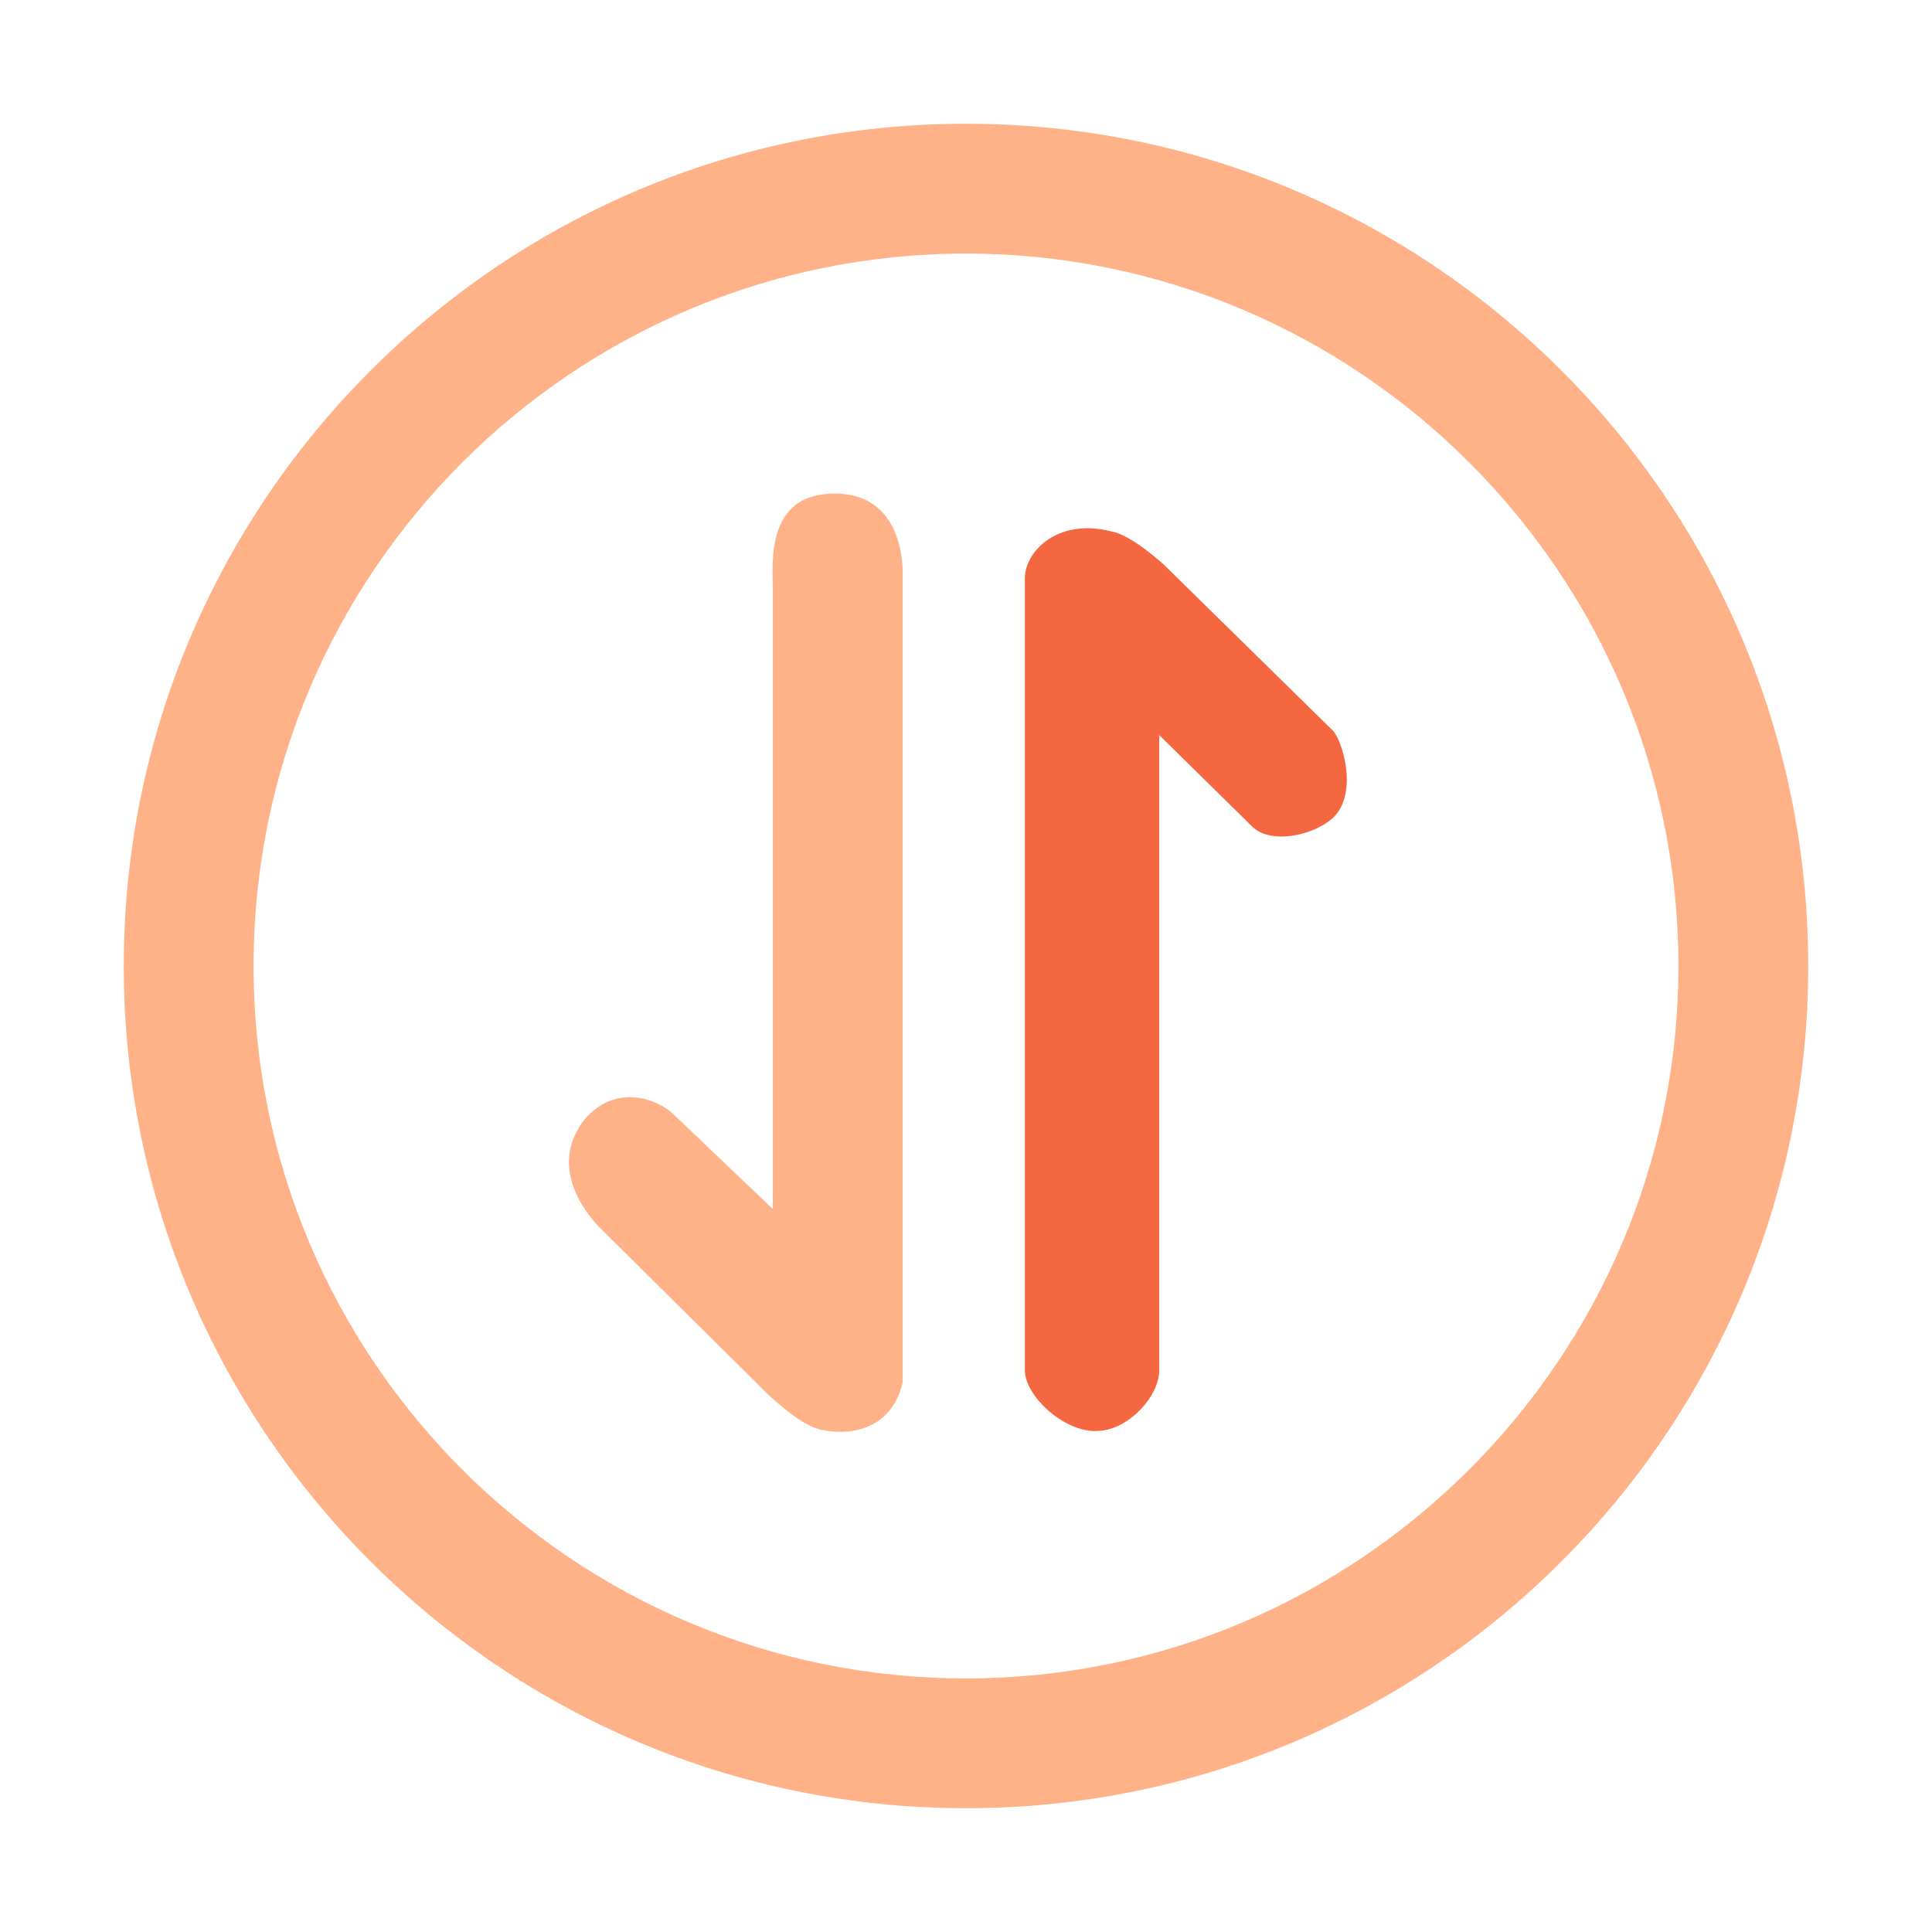 <?xml version="1.0" encoding="utf-8"?>
<!-- Generator: Adobe Illustrator 14.0.0, SVG Export Plug-In . SVG Version: 6.00 Build 43363)  -->
<!DOCTYPE svg PUBLIC "-//W3C//DTD SVG 1.1//EN" "http://www.w3.org/Graphics/SVG/1.1/DTD/svg11.dtd">
<svg version="1.1" id="图层_1" xmlns="http://www.w3.org/2000/svg" xmlns:xlink="http://www.w3.org/1999/xlink" x="0px" y="0px"
	 width="256px" height="256px" viewBox="0 0 256 256" enable-background="new 0 0 256 256" xml:space="preserve">
<path fill="#FFB288" d="M239.6,128c-0.001,61.6-50.001,111.6-111.6,111.6c-61.6,0-111.6-50-111.6-111.6
	c0-61.601,50-111.601,111.6-111.601S239.6,66.399,239.6,128z M33.6,128c0,52.2,42.4,94.399,94.4,94.399
	c52,0,94.4-42.399,94.401-94.399c0-52-42.4-94.4-94.401-94.4C76,33.6,33.6,75.8,33.6,128z"/>
<path fill="#FFB288" d="M119.6,76.6V183.2c-1.6,6.8-7.8,7-11,6.199c-2.6-0.6-6.6-4.399-7-4.8l-22-21.8c-2.4-2.4-6.8-8.4-2.2-14.4
	c4-4.8,9.6-3,12-0.6l13,12.4V78c0-3.4-1-12.601,8.2-12.601C120.4,65.399,119.6,76.6,119.6,76.6L119.6,76.6z"/>
<path fill="#F56741" d="M154.401,75L176.6,96.8c1.2,1.2,3.4,8,0.2,11.4c-2.399,2.399-8.2,3.8-10.8,1.399l-12.4-12.2l-0.001,84.2
	c0,3.4-4,7.8-8,8c-4.399,0.4-9.8-4.6-9.8-8l0.001-105c0-3.399,4.2-8,11.4-6.2C149.801,70.8,154.001,74.6,154.401,75L154.401,75z"/>
</svg>
